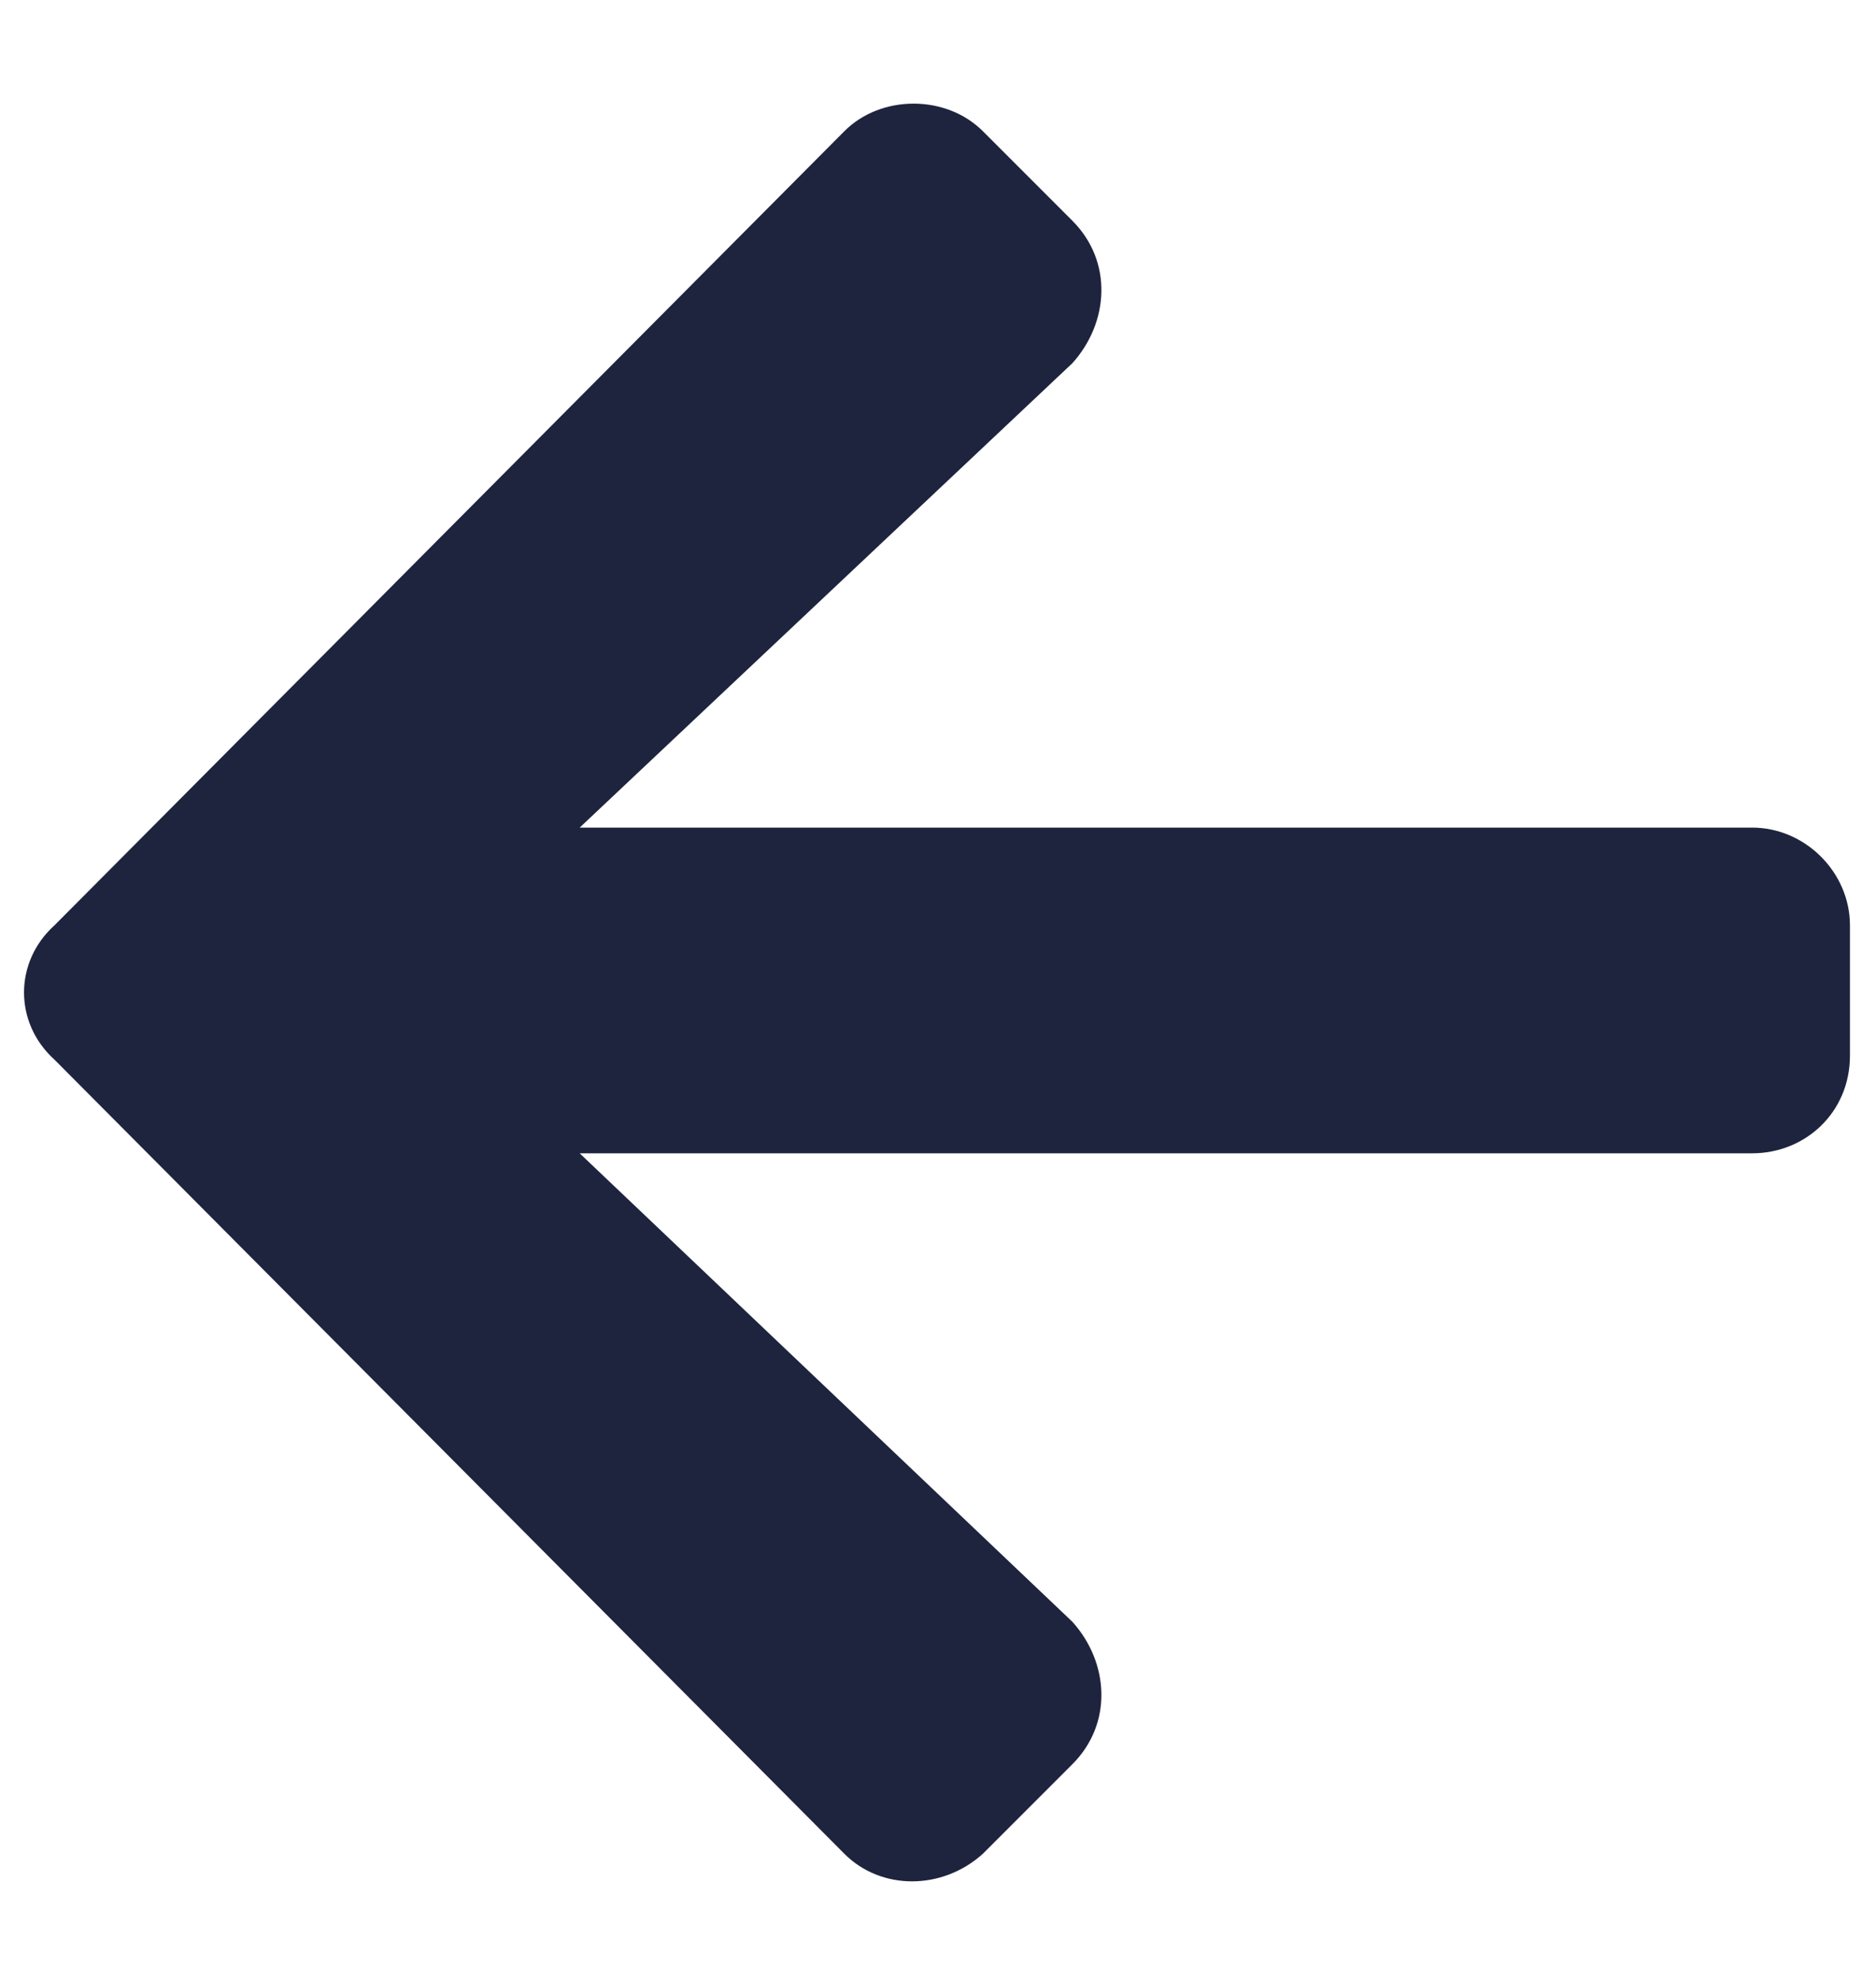 <svg width="18" height="19" viewBox="0 0 18 19" fill="none" xmlns="http://www.w3.org/2000/svg">
<path d="M10.289 16.922C10.68 16.531 10.641 15.945 10.289 15.555L5.562 11.062H16.812C17.32 11.062 17.75 10.672 17.75 10.125V8.875C17.75 8.367 17.32 7.938 16.812 7.938H5.562L10.289 3.484C10.641 3.094 10.68 2.508 10.289 2.117L9.43 1.258C9.078 0.906 8.453 0.906 8.102 1.258L0.523 8.875C0.133 9.227 0.133 9.812 0.523 10.164L8.102 17.781C8.453 18.133 9.039 18.133 9.43 17.781L10.289 16.922Z" fill="#1E243E"/>
</svg>
